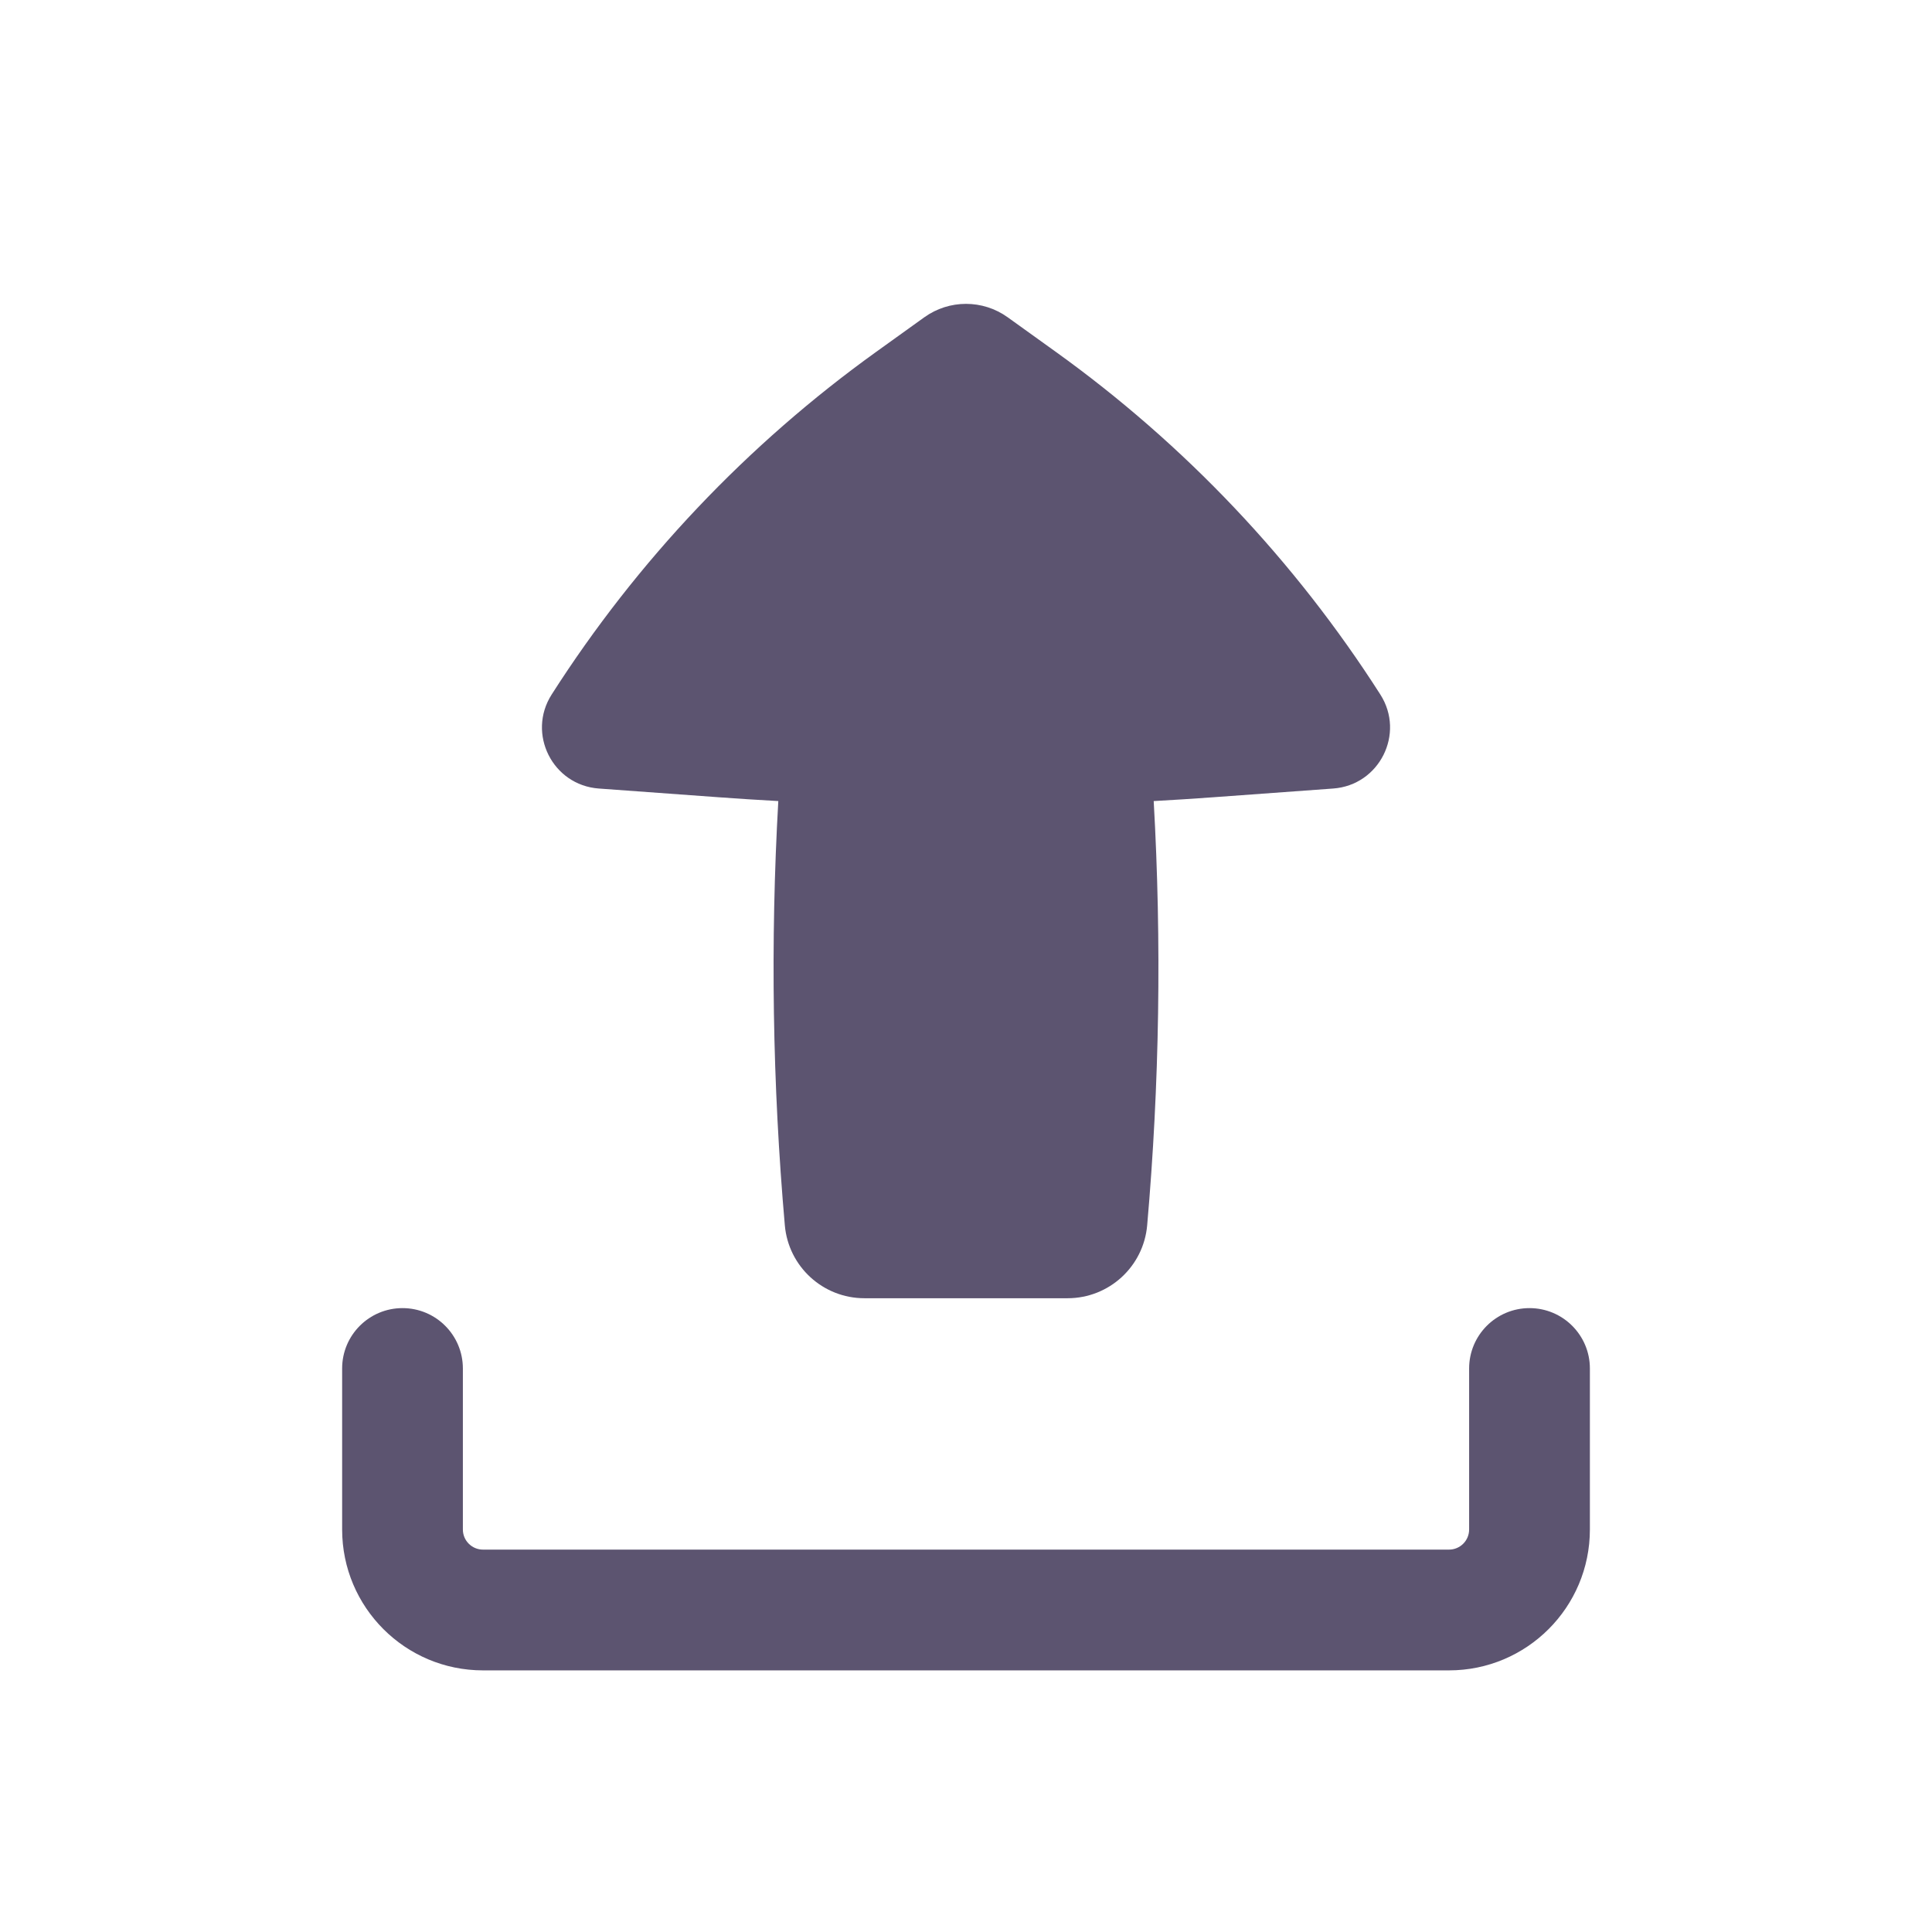 <svg width="79" height="79" viewBox="0 0 79 79" fill="none" xmlns="http://www.w3.org/2000/svg">
<path fill-rule="evenodd" clip-rule="evenodd" d="M16.459 53.489C17.822 53.489 18.927 54.594 18.927 55.958V62.541C18.927 62.996 19.296 63.364 19.75 63.364H59.25C59.705 63.364 60.073 62.996 60.073 62.541V55.958C60.073 54.594 61.178 53.489 62.542 53.489C63.905 53.489 65.011 54.594 65.011 55.958V62.541C65.011 65.723 62.431 68.302 59.25 68.302H19.75C16.569 68.302 13.99 65.723 13.99 62.541V55.958C13.99 54.594 15.095 53.489 16.459 53.489Z" fill="#5C5470"/>
<path fill-rule="evenodd" clip-rule="evenodd" d="M35.346 53.085C33.652 53.085 32.24 51.791 32.092 50.104C31.586 44.335 31.497 38.537 31.825 32.756C31.012 32.711 30.199 32.659 29.387 32.6L24.484 32.243C22.593 32.105 21.537 29.997 22.557 28.4C26.053 22.929 30.558 18.173 35.831 14.385L37.795 12.974C38.814 12.242 40.186 12.242 41.205 12.974L43.169 14.385C48.443 18.173 52.947 22.929 56.443 28.4C57.464 29.997 56.407 32.105 54.516 32.243L49.613 32.6C48.801 32.659 47.988 32.711 47.175 32.756C47.503 38.537 47.414 44.335 46.908 50.104C46.76 51.791 45.348 53.085 43.655 53.085H35.346Z" fill="#5C5470"/>
</svg>
